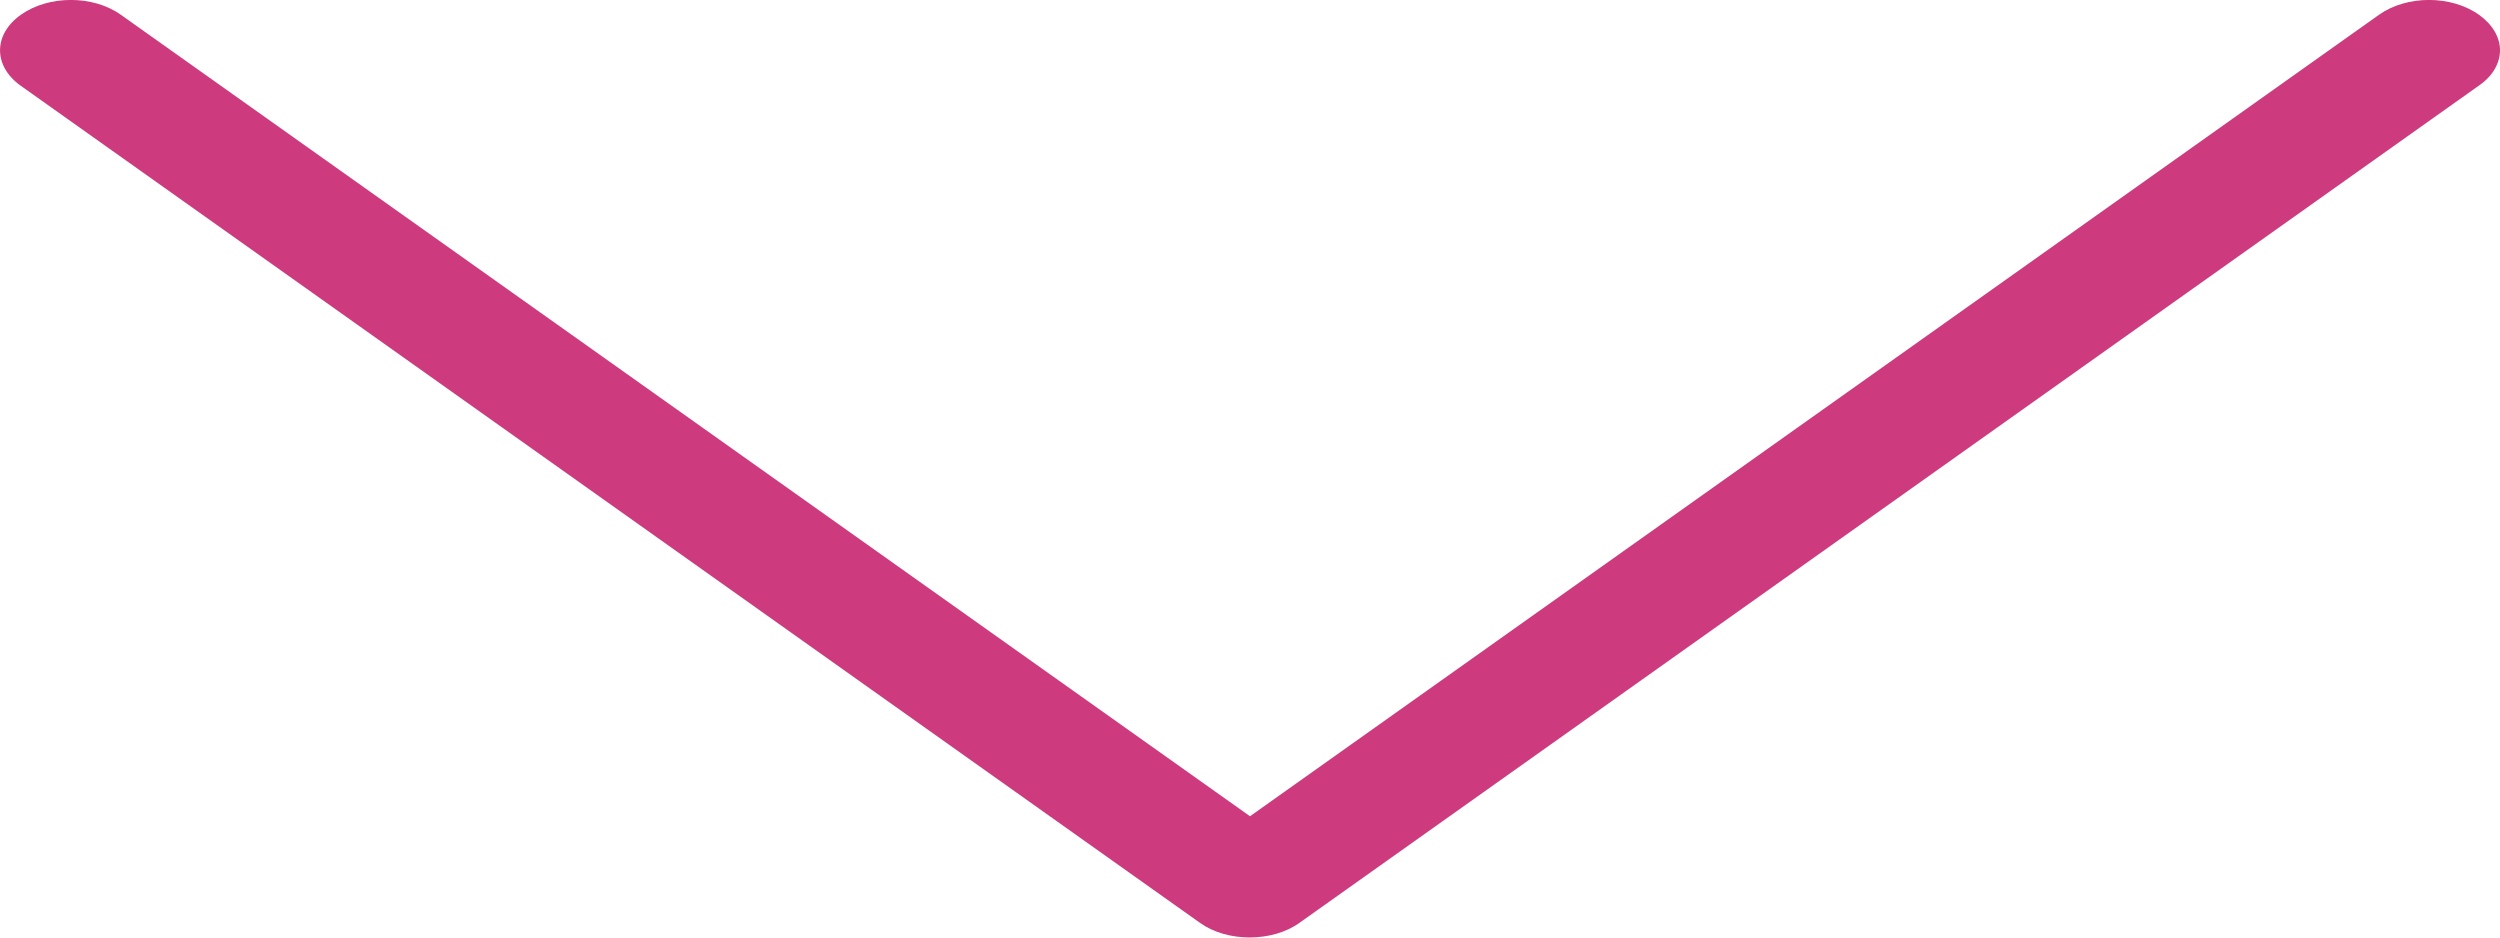 <svg width="16" height="6" viewBox="0 0 16 6" fill="none" xmlns="http://www.w3.org/2000/svg">
<path d="M7.681 5.907L0.133 0.549C-0.044 0.423 -0.044 0.221 0.133 0.095C0.311 -0.032 0.596 -0.032 0.774 0.095L8 5.224L15.225 0.095C15.403 -0.032 15.688 -0.032 15.866 0.095C15.953 0.157 16 0.24 16 0.321C16 0.402 15.956 0.485 15.866 0.547L8.318 5.905C8.144 6.031 7.855 6.031 7.681 5.907Z" fill="#CD3A7D"/>
</svg>
